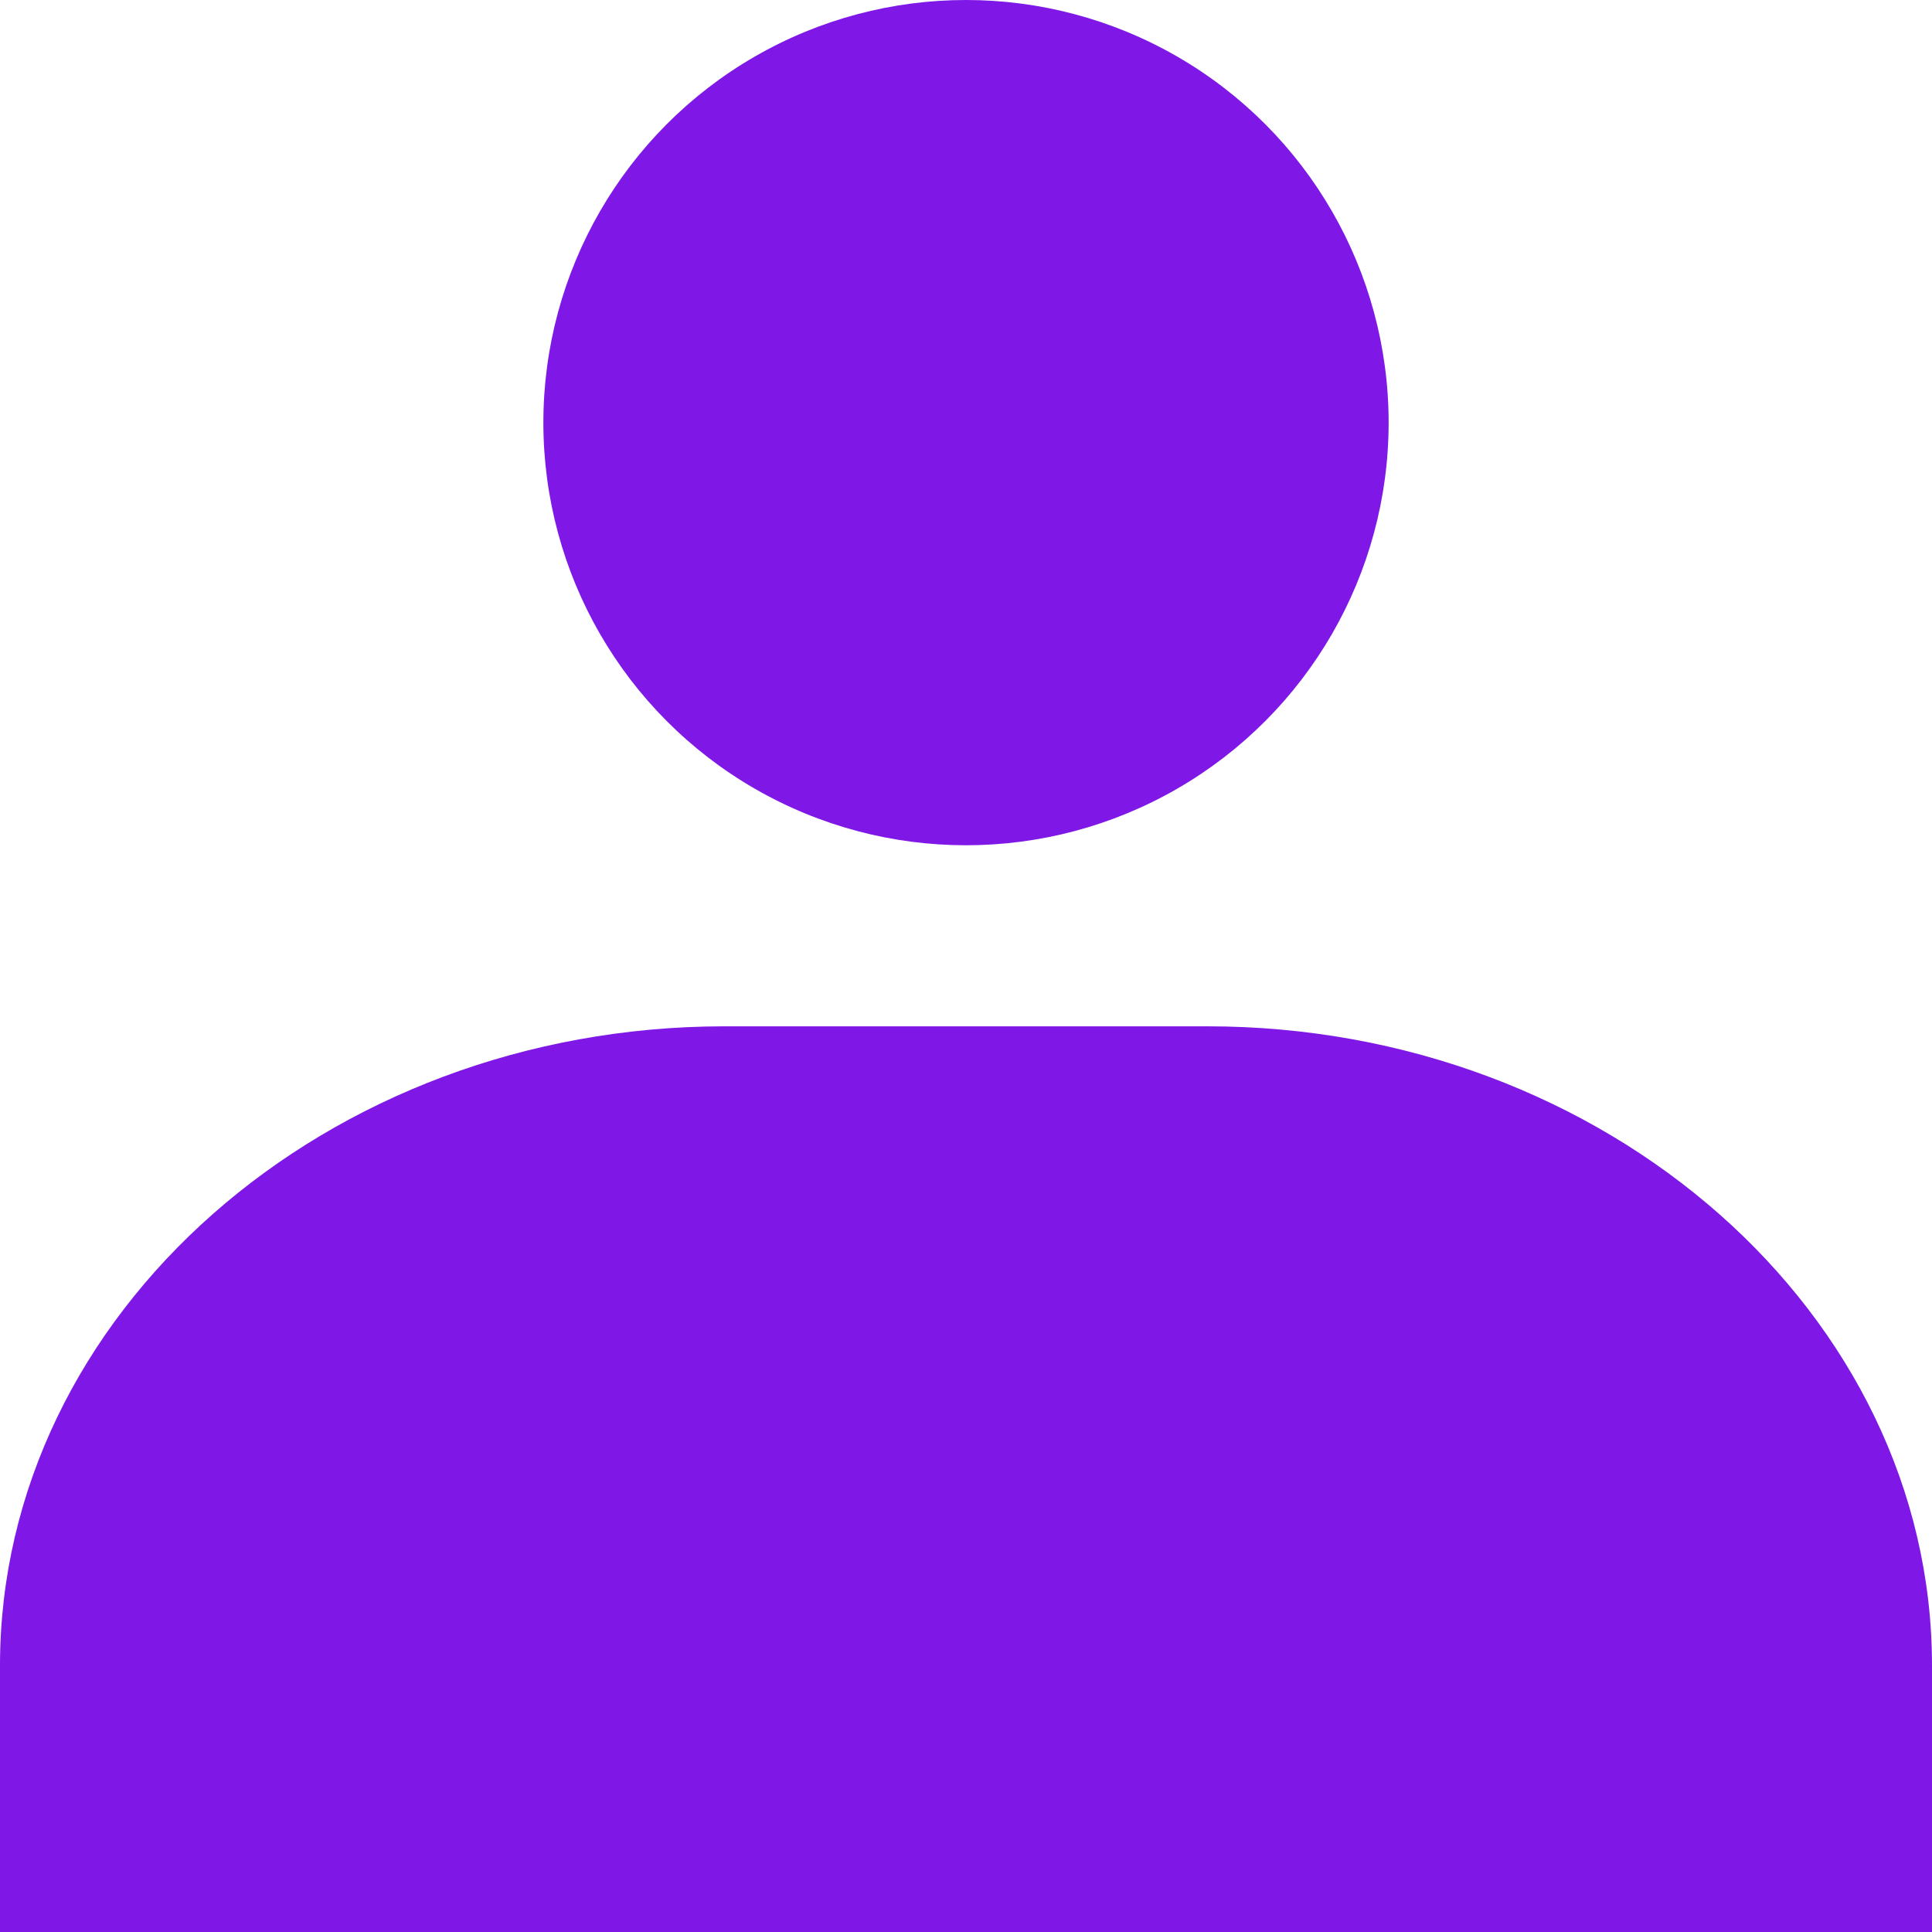 <svg xmlns="http://www.w3.org/2000/svg" width="81" height="81" viewBox="0 0 81 81"><defs><style>.a{fill:#7f17e6;}</style></defs><g transform="translate(0 0)"><circle class="a" cx="17.719" cy="17.719" r="17.719" transform="translate(22.781 0)"/><path class="a" d="M81,50.719V39.548c0-14.749-13.669-26.8-30.375-26.8H30.375C13.669,12.75,0,24.8,0,39.548V50.719" transform="translate(0 30.281)"/></g></svg>